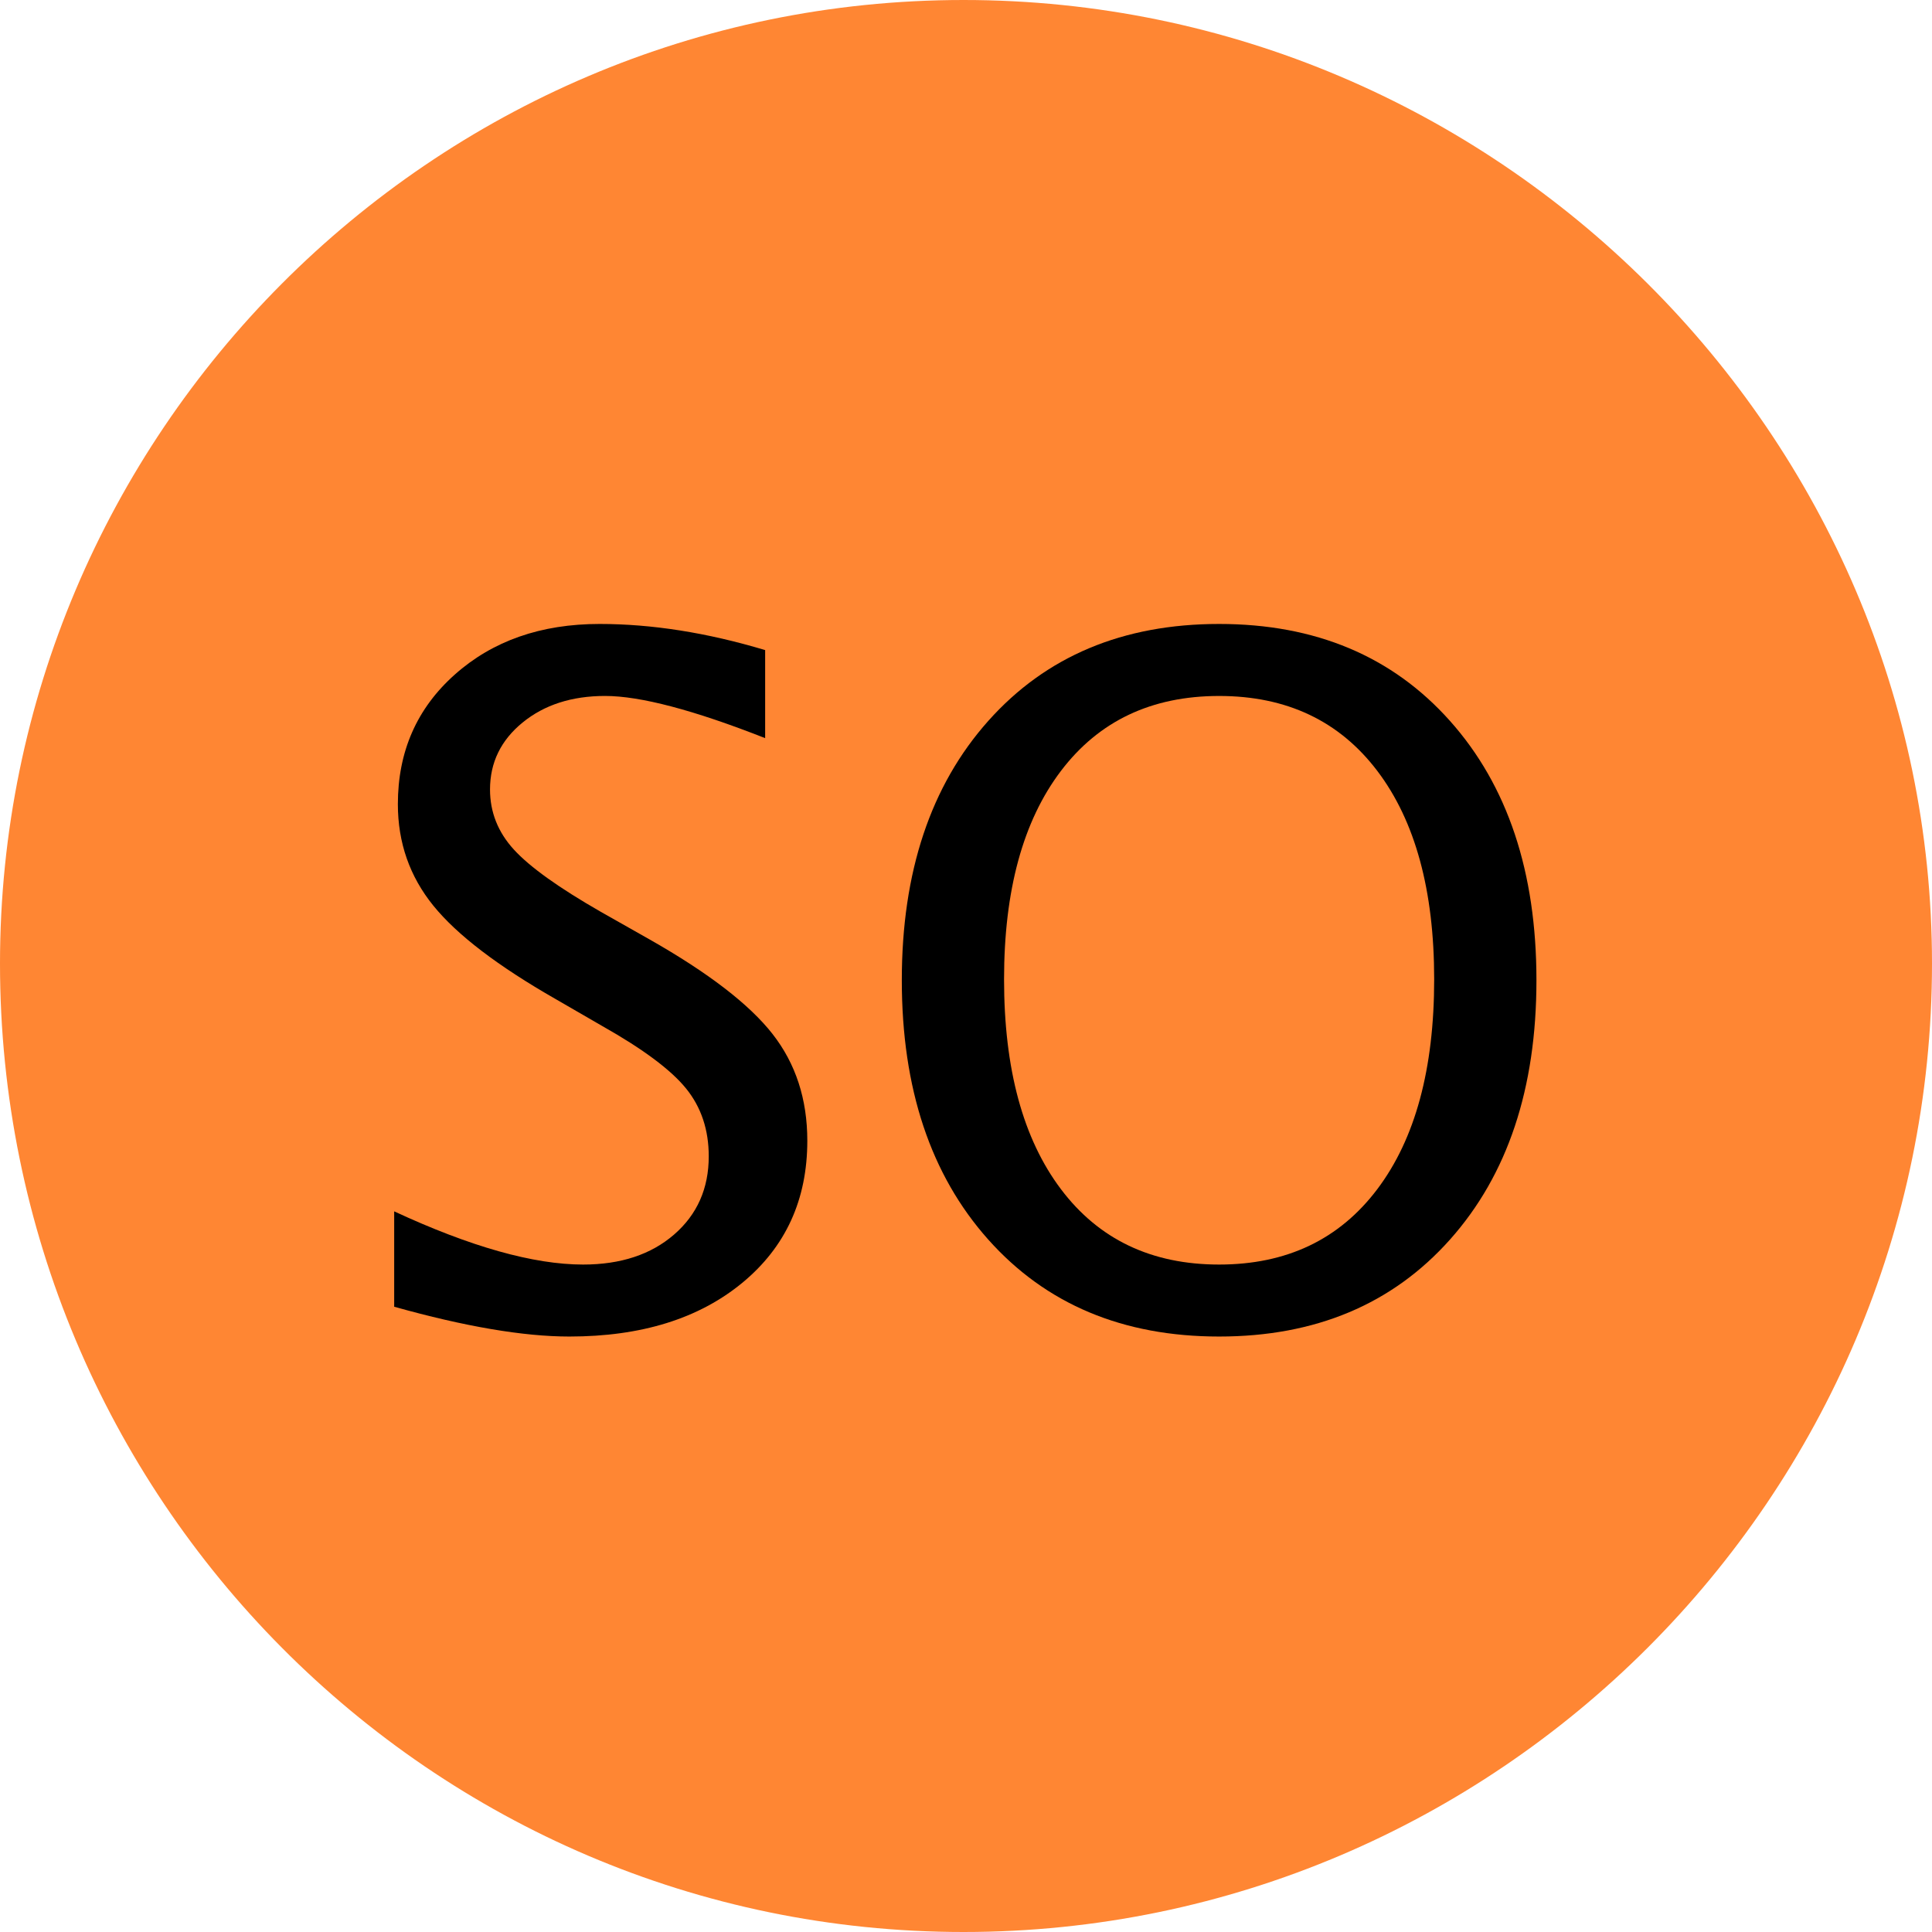 <?xml version="1.0" encoding="utf-8"?>
<!-- Generator: Adobe Illustrator 16.0.3, SVG Export Plug-In . SVG Version: 6.00 Build 0)  -->
<!DOCTYPE svg PUBLIC "-//W3C//DTD SVG 1.1//EN" "http://www.w3.org/Graphics/SVG/1.1/DTD/svg11.dtd">
<svg version="1.1" id="Ebene_1" xmlns="http://www.w3.org/2000/svg" xmlns:xlink="http://www.w3.org/1999/xlink" x="0px" y="0px"
	 width="98.75px" height="98.75px" viewBox="0 0 98.75 98.75" enable-background="new 0 0 98.75 98.75" xml:space="preserve">
<g>
	<path fill="#FF8633" d="M49.25,0c27.25,0,49.5,22.25,49.5,49.25c0,27.25-22.25,49.5-49.5,49.5S0,76.5,0,49.25C0,22.25,22,0,49.25,0
		L49.25,0z"/>
</g>
<polygon display="none" points="52.5,66.25 52.5,32.5 71.5,32.5 71.5,36 57.25,36 57.25,47.5 69.25,47.5 69.25,51 57.25,51 
	57.25,66.25 52.5,66.25 "/>
<polygon display="none" points="27.25,66.25 27.25,32.5 46.25,32.5 46.25,36 32,36 32,47.5 44,47.5 44,51 32,51 32,66.25 
	27.25,66.25 "/>
<g>
	<path d="M20.148,66.791v-4.875c3.906,1.813,7.125,2.719,9.656,2.719c1.922,0,3.473-0.512,4.652-1.535s1.77-2.355,1.77-3.996
		c0-1.359-0.387-2.516-1.16-3.469s-2.199-2.016-4.277-3.188l-2.391-1.383c-2.953-1.688-5.035-3.277-6.246-4.77
		s-1.816-3.223-1.816-5.191c0-2.688,0.969-4.895,2.906-6.621s4.406-2.59,7.406-2.59c2.672,0,5.492,0.445,8.461,1.336v4.5
		c-3.656-1.438-6.383-2.156-8.18-2.156c-1.703,0-3.109,0.453-4.219,1.359s-1.664,2.047-1.664,3.422c0,1.156,0.406,2.18,1.219,3.07
		s2.297,1.953,4.453,3.188l2.484,1.406c3,1.703,5.094,3.313,6.281,4.828s1.781,3.336,1.781,5.461c0,3.016-1.109,5.438-3.328,7.266
		s-5.164,2.742-8.836,2.742C26.758,68.314,23.773,67.807,20.148,66.791z"/>
	<path d="M62.313,68.314c-4.922,0-8.855-1.652-11.801-4.957s-4.418-7.723-4.418-13.254s1.473-9.949,4.418-13.254
		s6.879-4.957,11.801-4.957s8.855,1.652,11.801,4.957s4.418,7.723,4.418,13.254s-1.473,9.949-4.418,13.254
		S67.234,68.314,62.313,68.314z M62.313,64.635c3.453,0,6.148-1.285,8.086-3.855s2.906-6.145,2.906-10.723
		c0-4.547-0.969-8.098-2.906-10.652s-4.633-3.832-8.086-3.832s-6.148,1.277-8.086,3.832S51.32,45.51,51.32,50.057
		c0,4.578,0.969,8.152,2.906,10.723S58.859,64.635,62.313,64.635z"/>
</g>
</svg>
